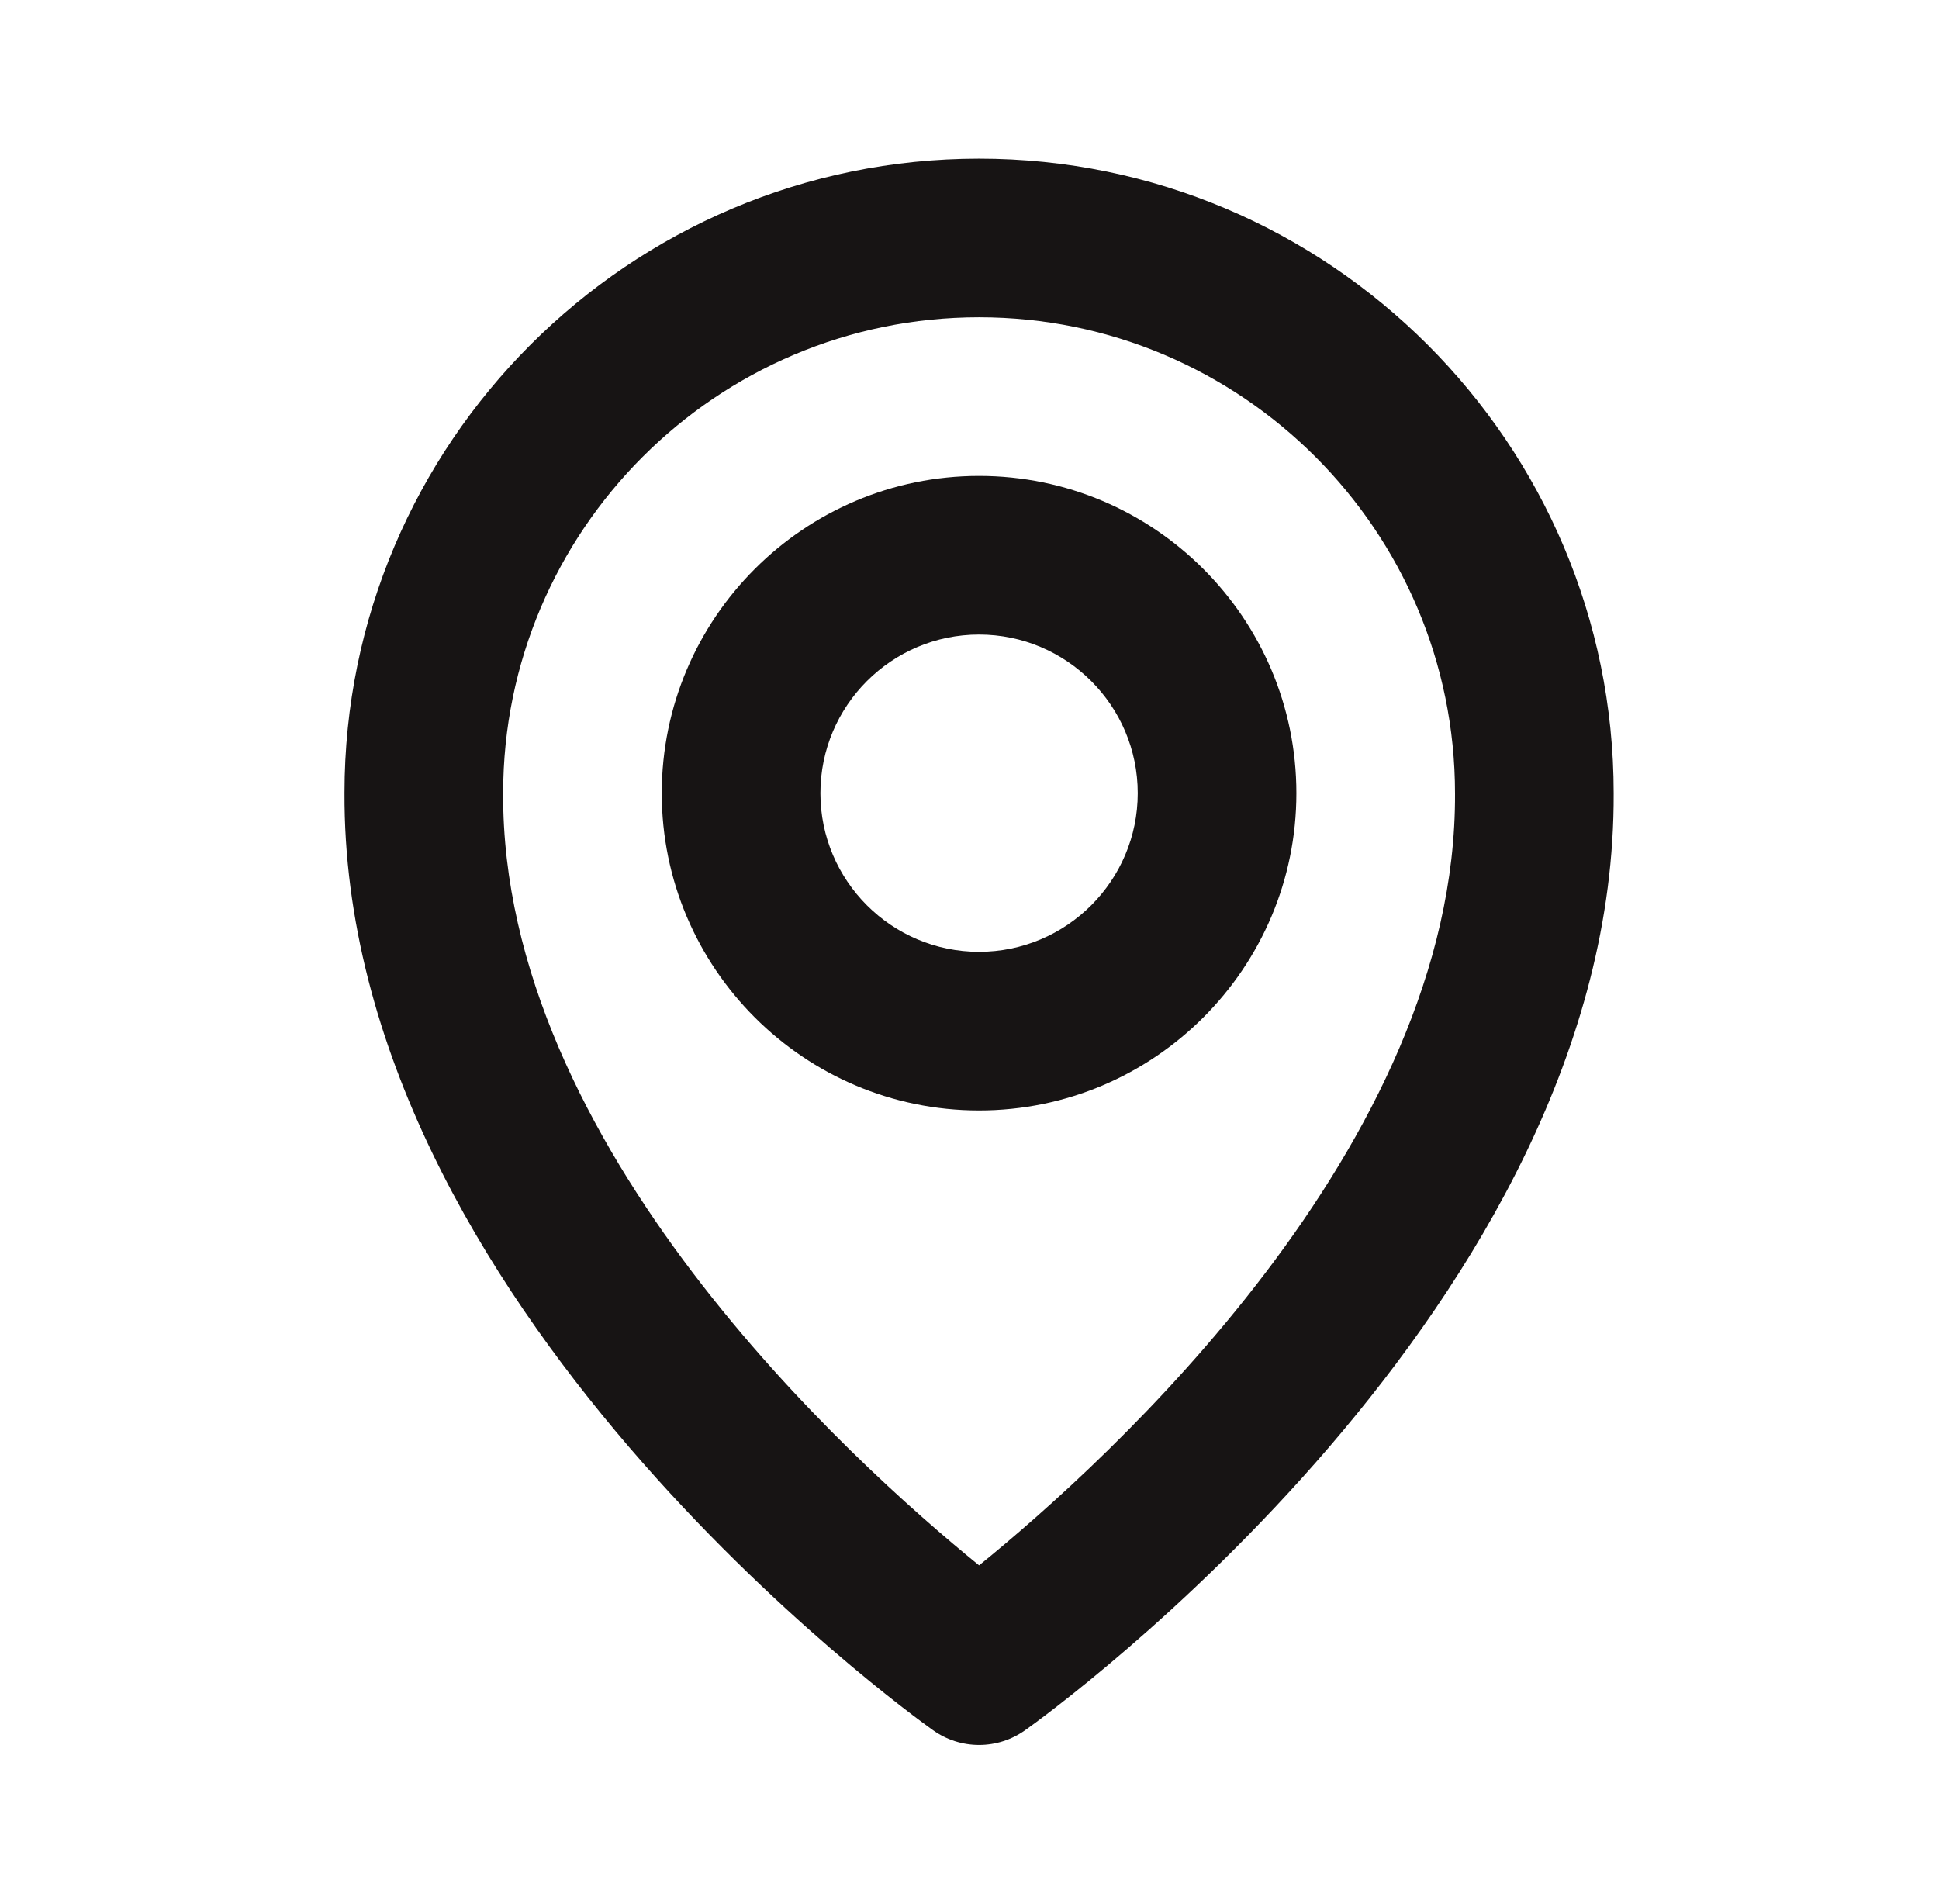 <svg width="55" height="54" viewBox="0 0 55 54" fill="none" xmlns="http://www.w3.org/2000/svg">
<path d="M27.771 31.5C32.735 31.5 36.772 27.463 36.772 22.5C36.772 17.537 32.735 13.5 27.771 13.5C22.808 13.5 18.771 17.537 18.771 22.5C18.771 27.463 22.808 31.5 27.771 31.5ZM27.771 18C30.253 18 32.272 20.018 32.272 22.5C32.272 24.982 30.253 27 27.771 27C25.29 27 23.271 24.982 23.271 22.5C23.271 20.018 25.29 18 27.771 18Z" fill="#171414"/>
<path d="M26.467 49.081C26.848 49.353 27.304 49.499 27.772 49.499C28.239 49.499 28.696 49.353 29.077 49.081C29.761 48.598 45.837 36.99 45.772 22.5C45.772 12.575 37.696 4.5 27.772 4.5C17.847 4.5 9.772 12.575 9.772 22.489C9.706 36.99 25.783 48.598 26.467 49.081ZM27.772 9C35.217 9 41.272 15.055 41.272 22.511C41.319 32.497 31.399 41.463 27.772 44.404C24.147 41.461 14.224 32.492 14.272 22.5C14.272 15.055 20.326 9 27.772 9Z" fill="#171414"/>
</svg>
